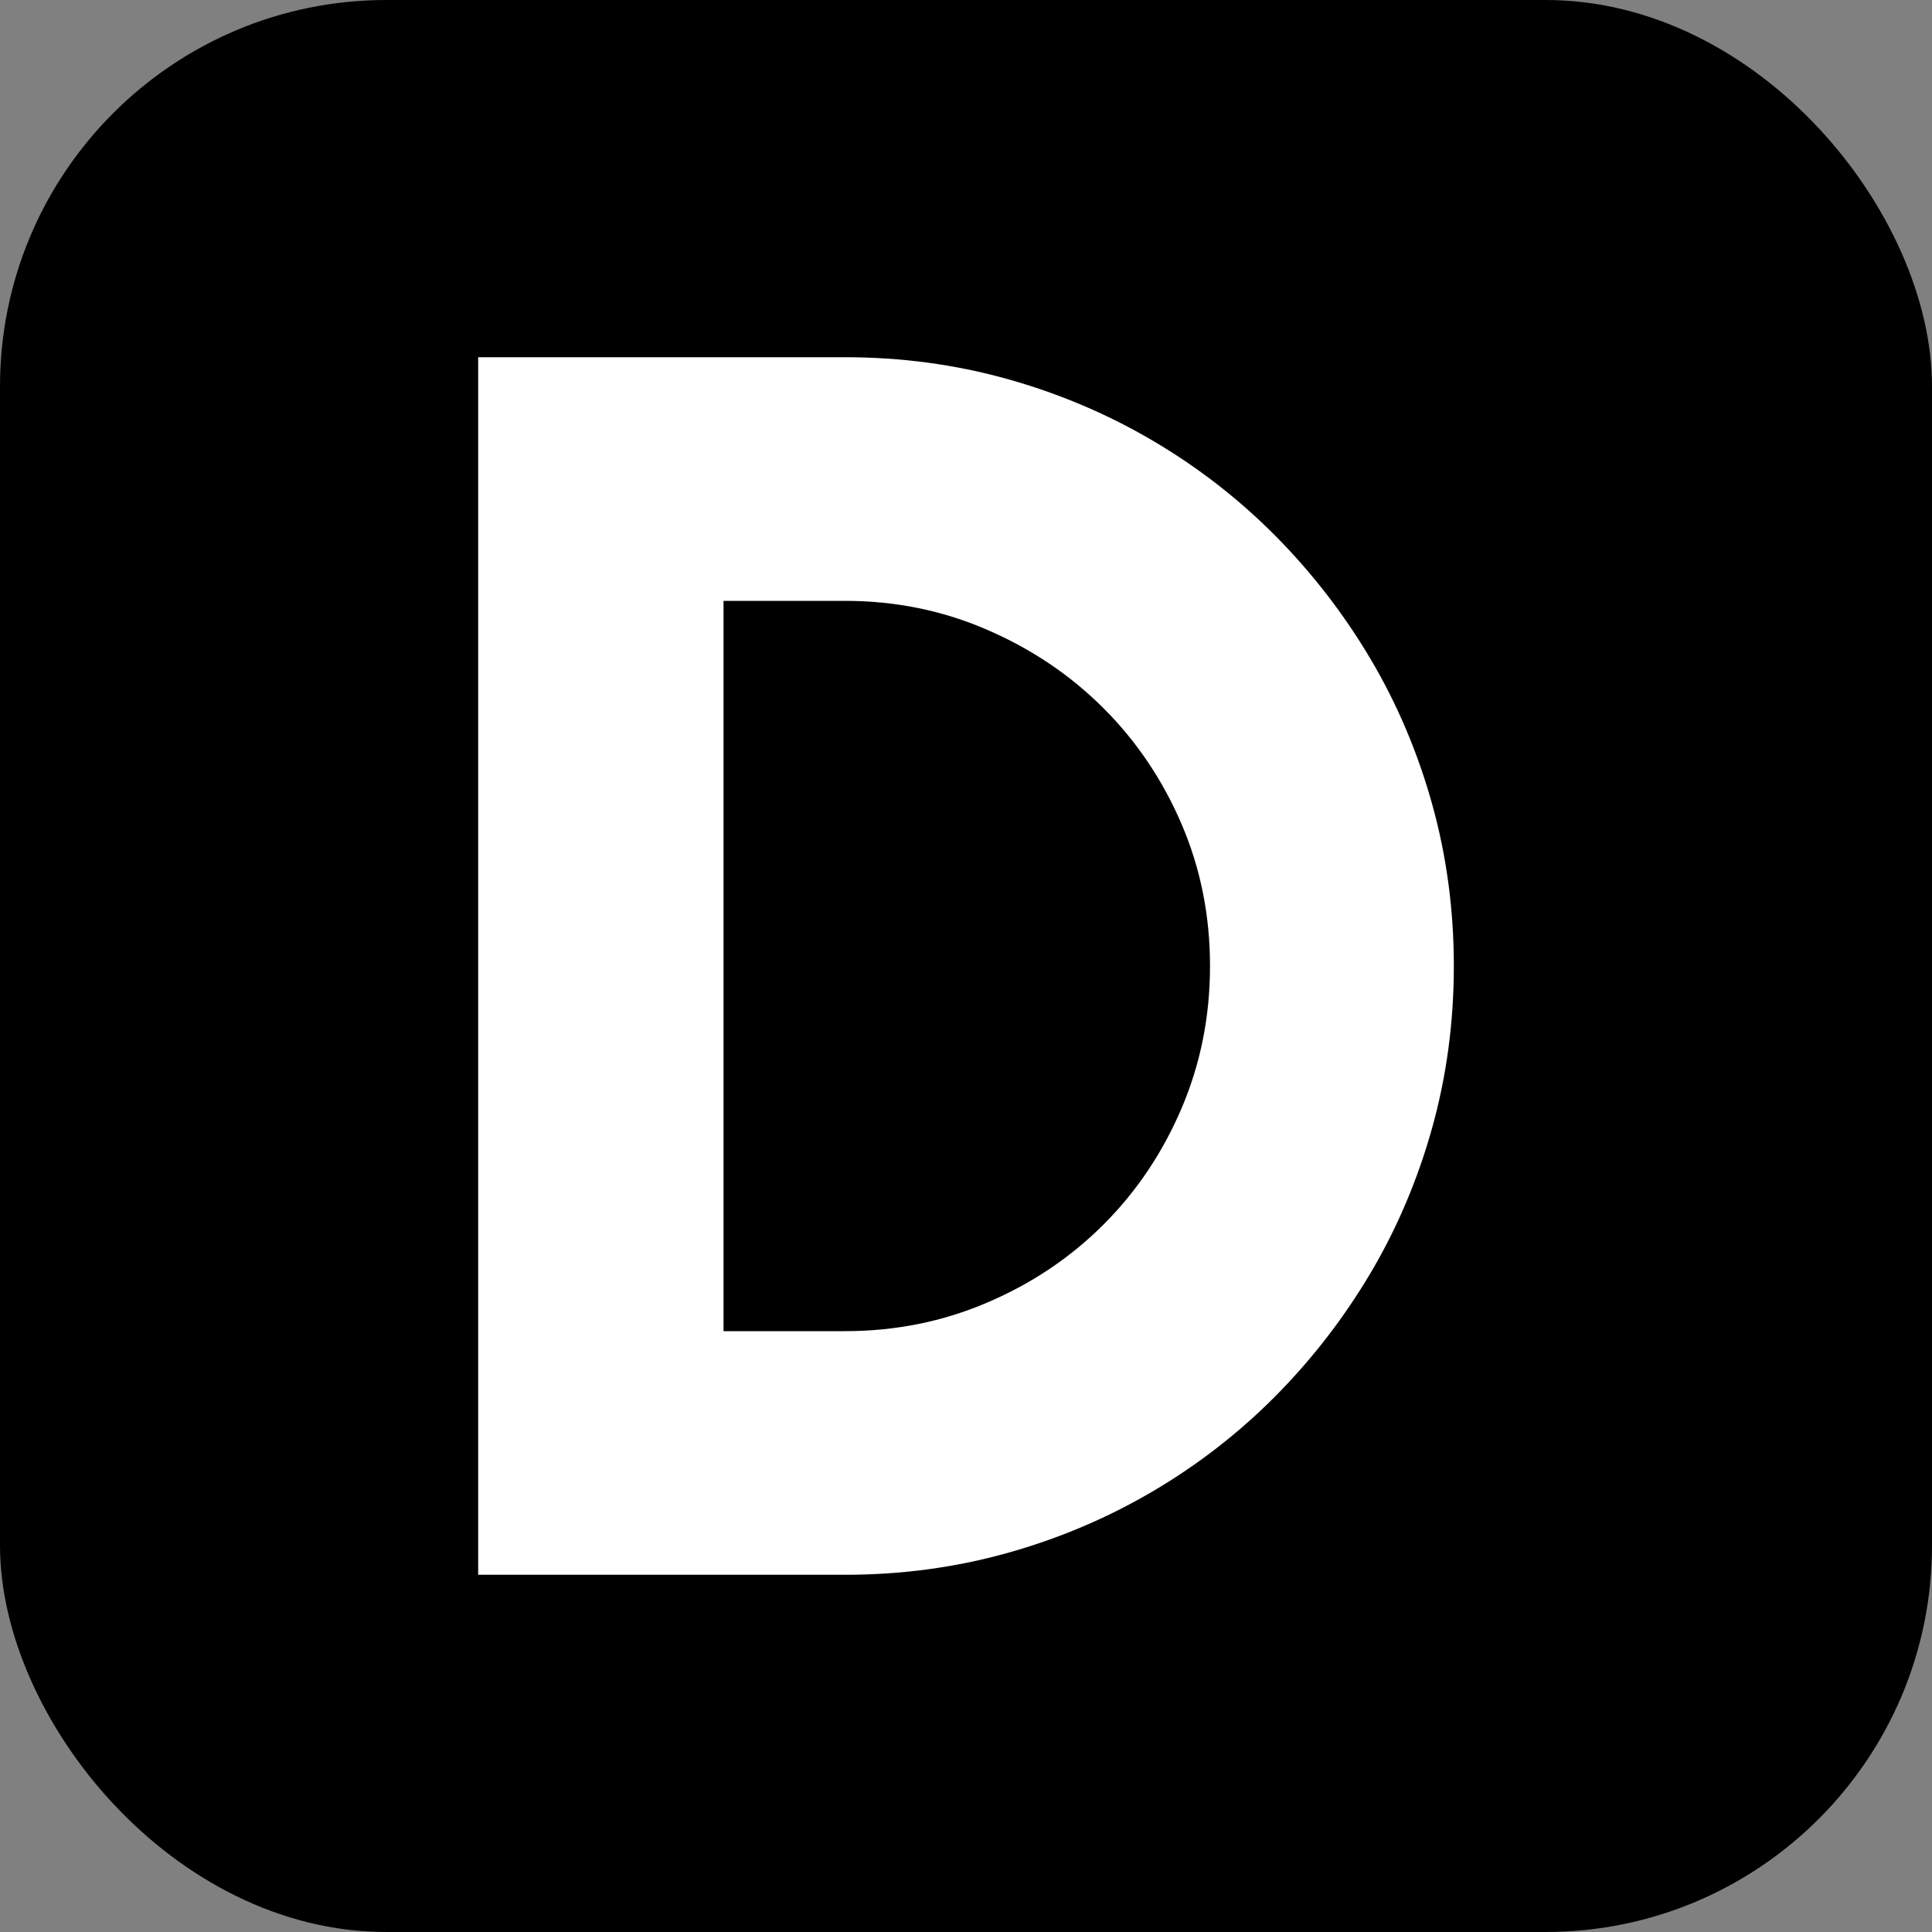 <svg xmlns="http://www.w3.org/2000/svg" width="256" height="256" viewBox="0 0 100 100"><rect x="0" y="0" width="100" height="100" fill="#808080" stroke="none"/><rect width="100" height="100" rx="20" fill="#000000"></rect><path fill="#fff" d="M75.25 50L75.25 50Q75.25 54.35 74.13 58.37Q73.01 62.39 70.94 65.89Q68.87 69.38 66.02 72.26Q63.16 75.14 59.65 77.20Q56.13 79.27 52.11 80.39Q48.09 81.51 43.74 81.51L43.74 81.51L24.75 81.51L24.75 18.49L43.74 18.49Q48.09 18.49 52.11 19.61Q56.13 20.73 59.65 22.80Q63.16 24.86 66.02 27.74Q68.87 30.62 70.94 34.11Q73.01 37.61 74.13 41.63Q75.25 45.65 75.25 50ZM62.63 50L62.63 50Q62.63 46.09 61.16 42.66Q59.69 39.23 57.12 36.66Q54.55 34.09 51.10 32.60Q47.65 31.10 43.74 31.10L43.74 31.10L37.45 31.10L37.45 68.90L43.74 68.90Q47.65 68.90 51.10 67.42Q54.55 65.95 57.12 63.38Q59.69 60.81 61.16 57.36Q62.63 53.91 62.63 50Z"></path></svg>
